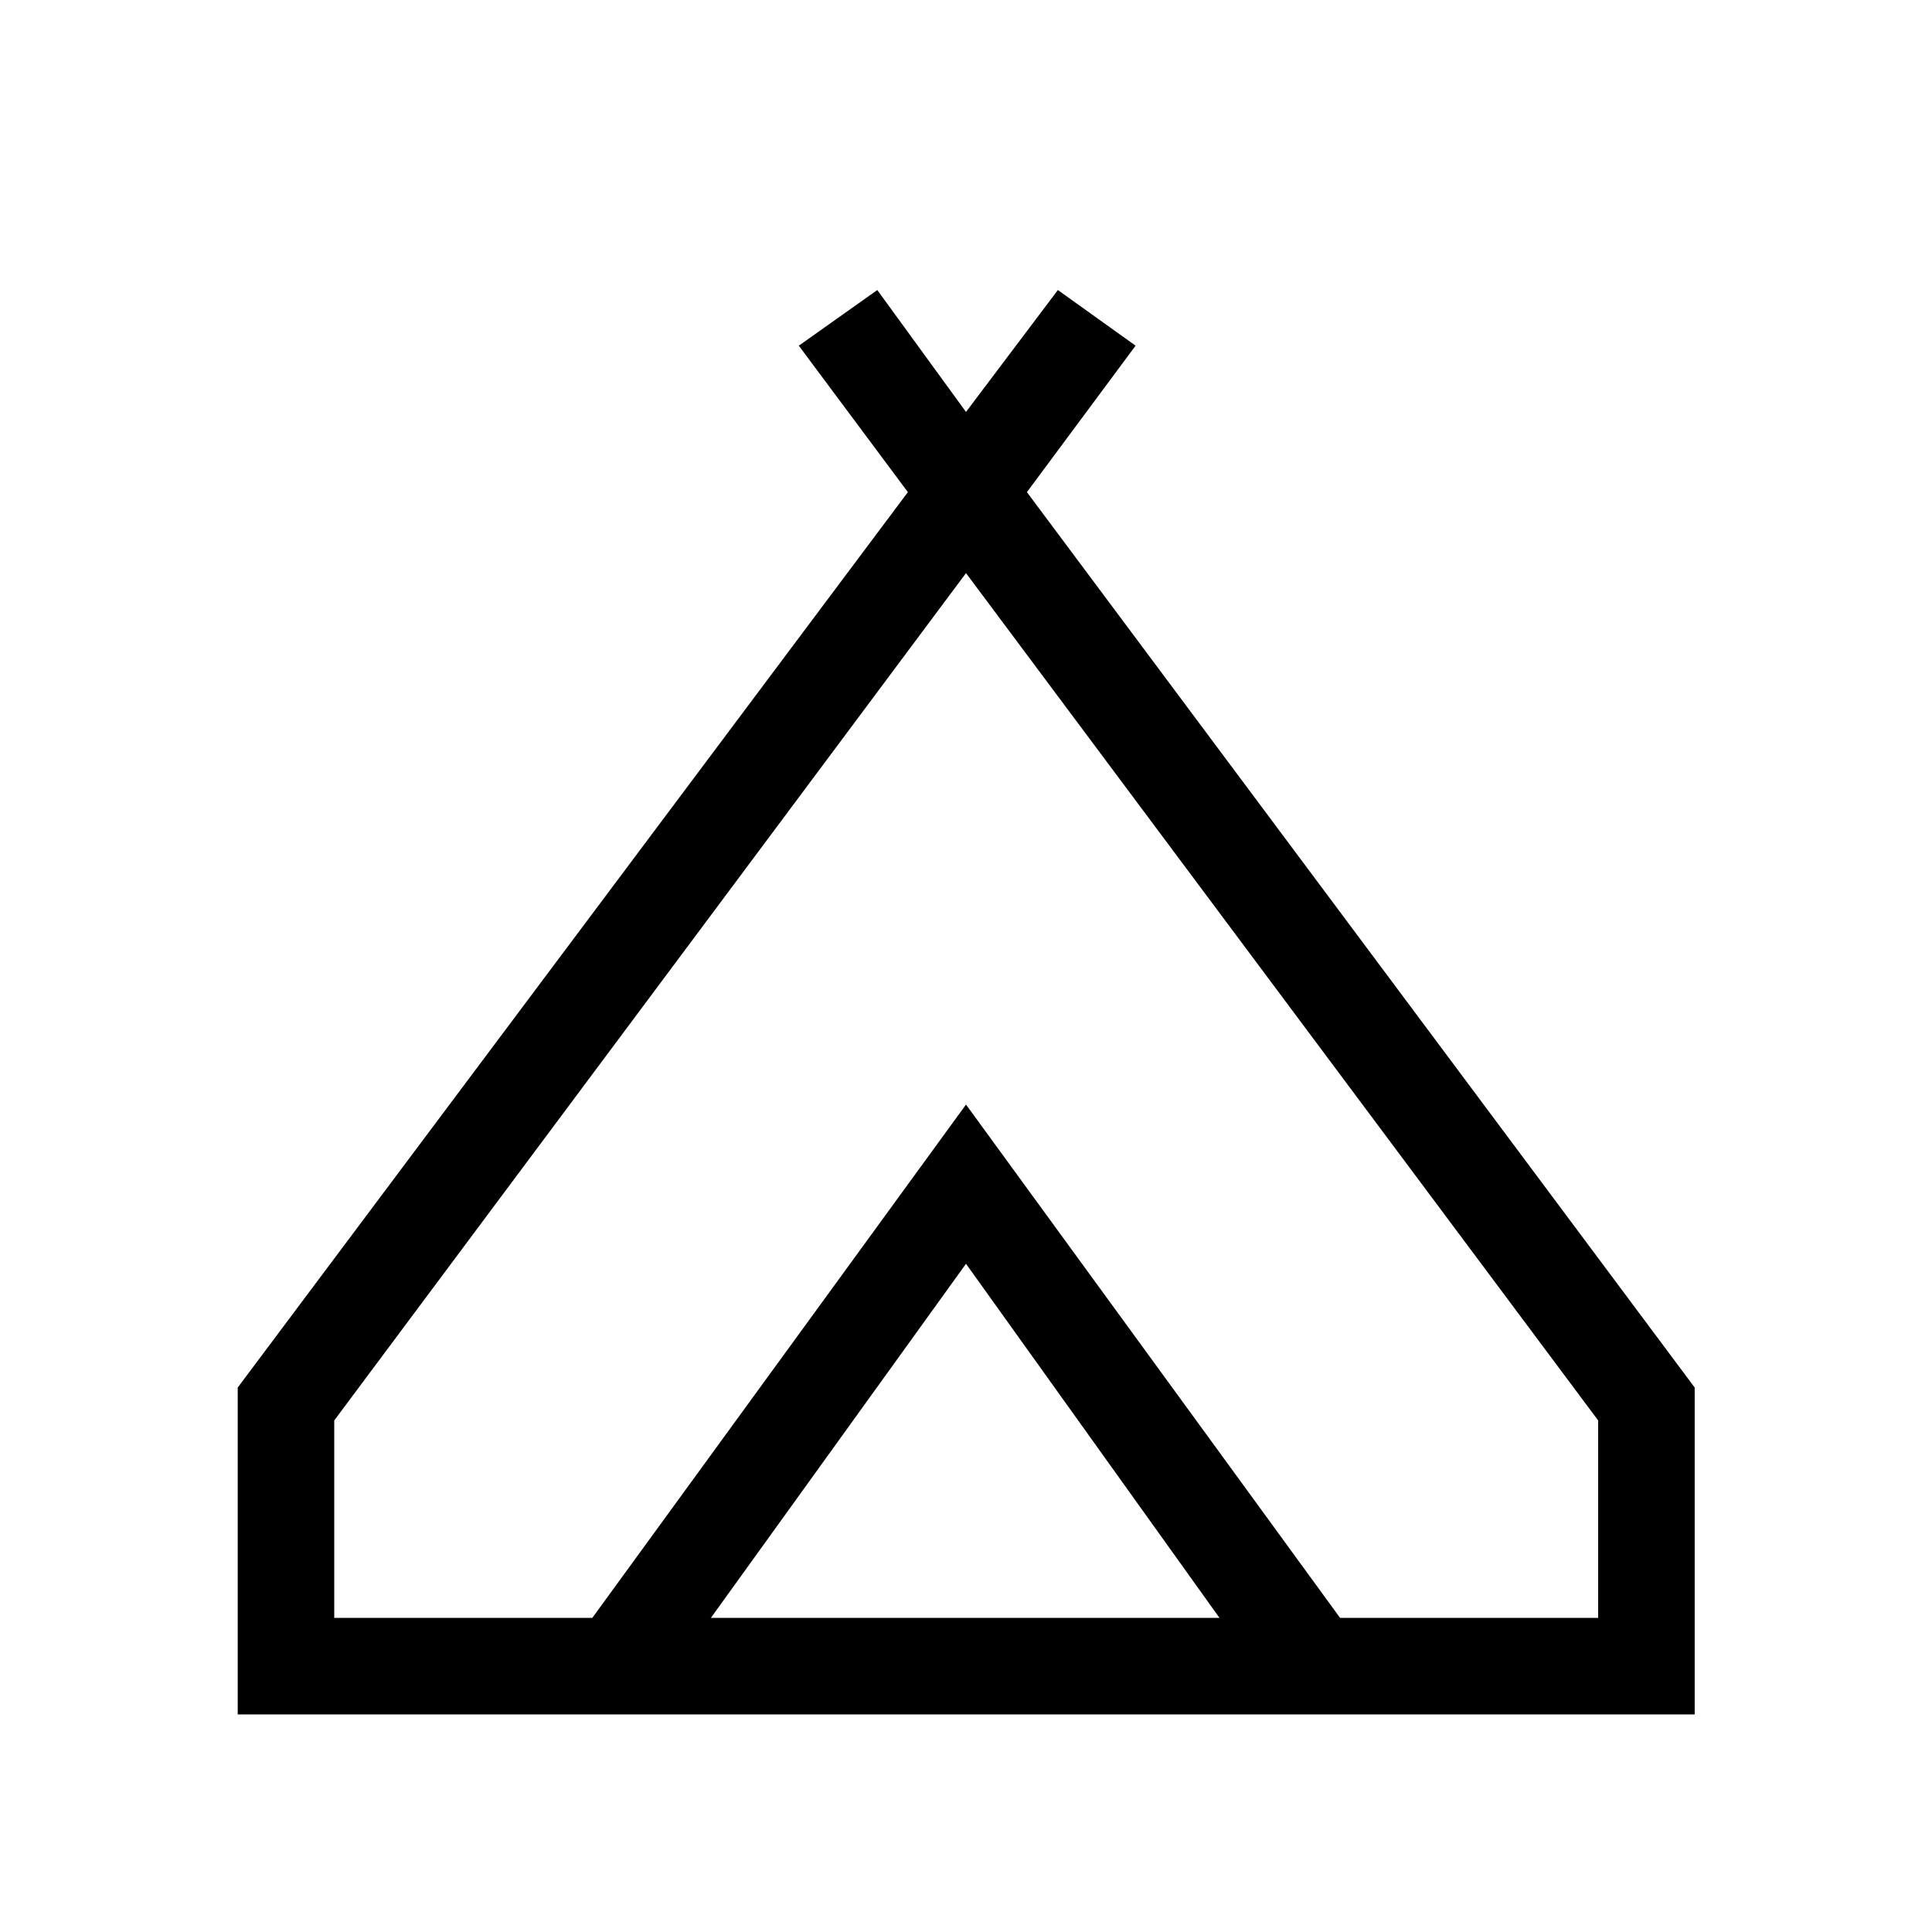 <svg xmlns="http://www.w3.org/2000/svg" height="20" viewBox="0 -960 960 960" width="20"><path d="M118.12-108.12v-162.42l333-444.92-54.2-72.77 39-27.65L480-755.31l45.65-60.57 38.62 27.65-54 72.77 331.81 444.92v162.42H118.12ZM480-675.23 166.08-254.19v98.11h128.23L480-411.15l185.88 255.07h128.24v-98.11L480-675.23ZM353.23-156.08h252.73L480-332.04 353.23-156.08ZM480-411.15l185.88 255.07L480-411.15 294.31-156.08 480-411.15Z"/></svg>